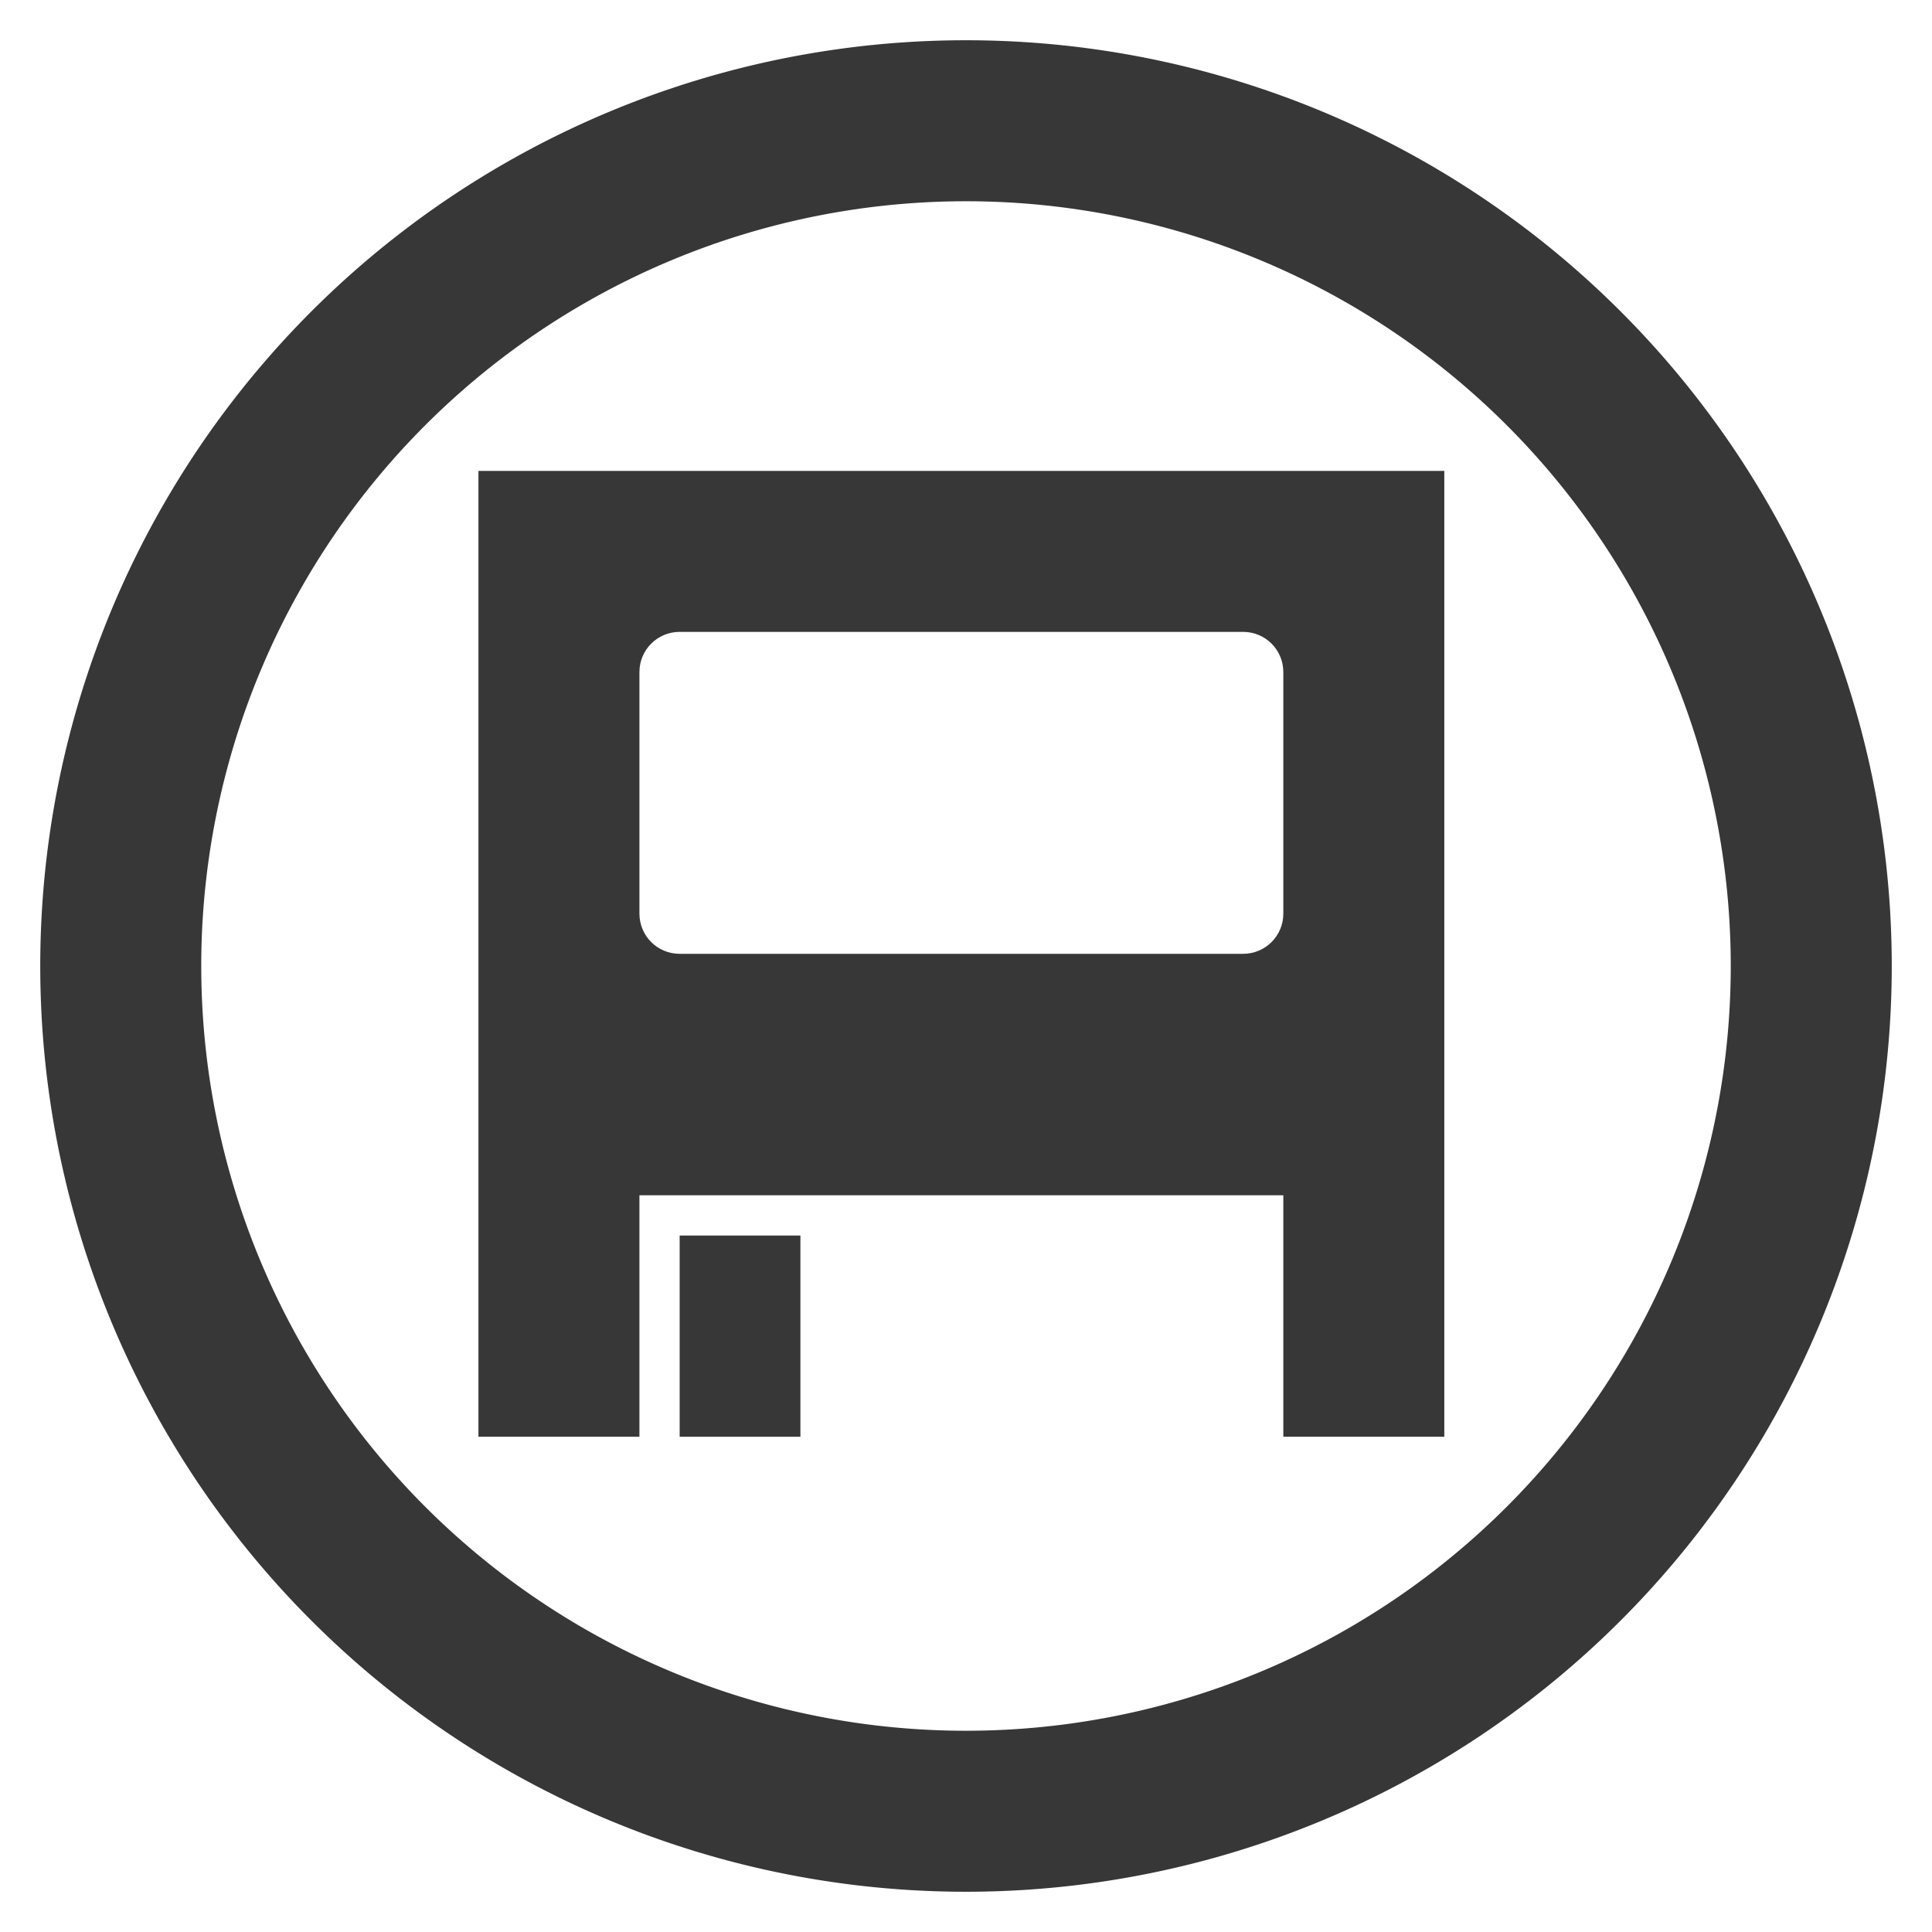 <?xml version="1.0" encoding="UTF-8" standalone="no"?>
<svg
   xmlns:dc="http://purl.org/dc/elements/1.1/"
   xmlns:cc="http://creativecommons.org/ns#"
   xmlns:rdf="http://www.w3.org/1999/02/22-rdf-syntax-ns#"
   xmlns:svg="http://www.w3.org/2000/svg"
   xmlns="http://www.w3.org/2000/svg"
   id="svg3930"
   height="48"
   width="48"
   version="1.1">
  <defs
     id="defs3932" />
  <g
     id="layer1"
     transform="translate(0,-1004.362)">
    <g
       style="display:inline"
       id="g4471"
       transform="translate(-168,300.362)">
      <g
         style="display:inline"
         transform="matrix(1.5,0,0,1.5,144,572)"
         id="g3974">
        <g
           id="g4719"
           style="display:inline"
           transform="matrix(0.667,0,0,0.667,-106.667,-3.3333329e-7)">
          <g
             style="display:inline;fill:#373737;fill-opacity:1"
             transform="matrix(1.5,0,0,1.5,184,-1458.543)"
             id="layer1-0-2">
            <g
               transform="matrix(0.5,0,0,0.5,-76,928.362)"
               id="g4182-3-3"
               style="display:inline;fill:#373737;fill-opacity:1">
              <g
                 transform="matrix(0,-1.333,1.333,0,152,248)"
                 id="layer1-1"
                 style="display:inline">
                <g
                   transform="translate(-80,-8)"
                   style="display:inline"
                   id="g4240">
                  <g
                     id="g4792"
                     style="display:inline"
                     transform="rotate(90,156,-20)">
                    <g
                       style="display:inline"
                       id="layer1-5-1-6"
                       transform="translate(184,8)">
                      <g
                         id="g3450-9-7"
                         style="display:inline"
                         transform="matrix(1.2,0,0,1.2,-48,-86.4)">
                        <g
                           id="g4538"
                           style="display:inline;fill:#373737"
                           transform="matrix(0.833,0,0,0.833,-383.333,-631.635)">
                          <g
                             id="layer1-6"
                             transform="translate(508,-160)">
                            <g
                               style="display:inline"
                               id="g4477"
                               transform="translate(-40,300.362)">
                              <g
                                 id="layer1-7"
                                 transform="translate(40,-300.362)">
                                <g
                                   style="display:inline"
                                   id="g4466"
                                   transform="translate(-296,300.362)">
                                <path
                                   style="color:#373737;display:inline;overflow:visible;visibility:visible;fill:#373737;fill-opacity:1;fill-rule:nonzero;stroke:none;stroke-width:3;marker:none;enable-background:accumulate"
                                   id="rect4434"
                                   d="m 308,776 v 24 h 4 v -6 h 16 v 6 h 4 v -24 z m 5,4 h 14 c 0.554,0 1,0.446 1,1 v 6 c 0,0.554 -0.446,1 -1,1 h -14 c -0.554,0 -1,-0.446 -1,-1 v -6 c 0,-0.554 0.446,-1 1,-1 z" />
                                <rect
                                   style="color:#373737;display:inline;overflow:visible;visibility:visible;fill:#373737;fill-opacity:1;fill-rule:nonzero;stroke:none;stroke-width:3;marker:none;enable-background:accumulate"
                                   id="rect4439"
                                   y="795"
                                   x="313"
                                   height="5"
                                   width="3" />
                                </g>
                              </g>
                            </g>
                          </g>
                        </g>
                      </g>
                    </g>
                  </g>
                </g>
              </g>
            </g>
          </g>
        </g>
      </g>
    </g>
  </g>
  <path
     id="path820"
     d="M 24 1 A 23 23 0 0 0 1 24 A 23 23 0 0 0 24 47 A 23 23 0 0 0 47 24 A 23 23 0 0 0 24 1 z M 24 5 A 19 19 0 0 1 43 24 A 19 19 0 0 1 24 43 A 19 19 0 0 1 5 24 A 19 19 0 0 1 24 5 z "
     style="opacity:1;vector-effect:none;fill:#373737;fill-opacity:1;stroke:none;stroke-width:2;stroke-linecap:butt;stroke-linejoin:bevel;stroke-miterlimit:4;stroke-dasharray:none;stroke-dashoffset:3.2;stroke-opacity:1" />
</svg>

